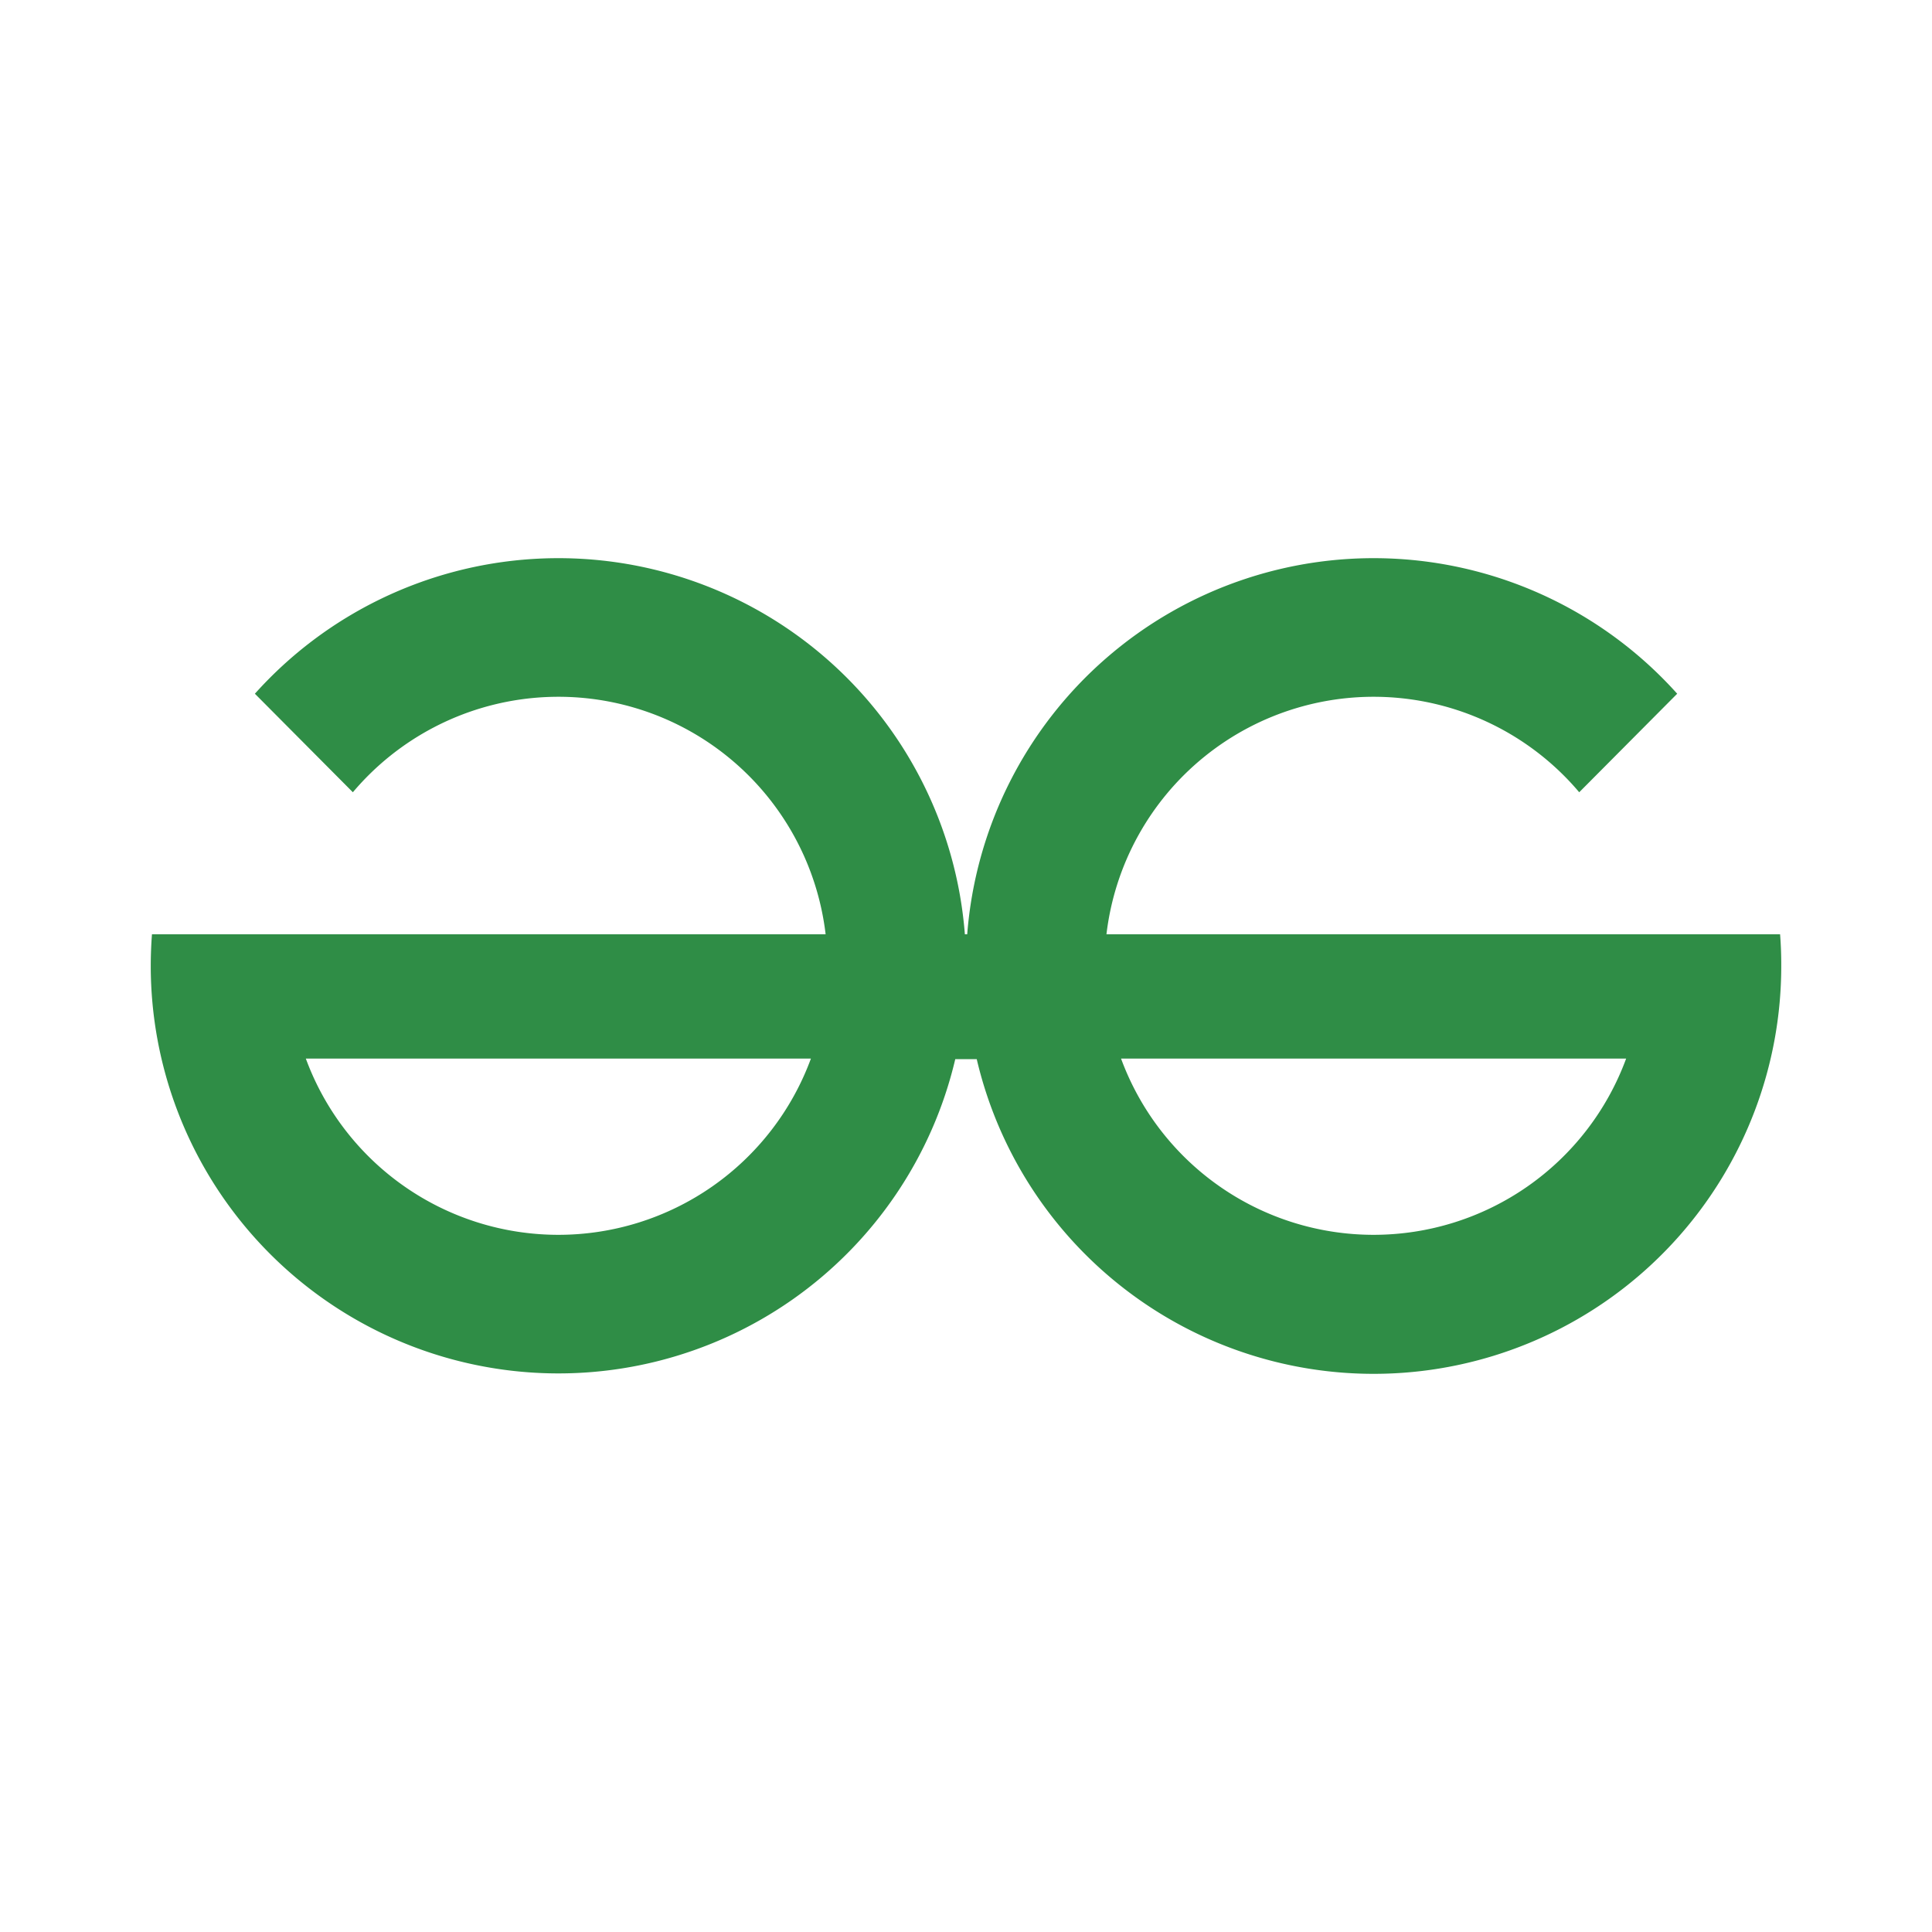 <?xml version="1.0" encoding="UTF-8" standalone="no"?>
<svg
   id="GFG"
   width="70"
   height="70"
   viewBox="0 0 70 70"
   version="1.1"
   sodipodi:docname="gfg-gg-logo.svg"
   inkscape:version="1.3.2 (091e20ef0f, 2023-11-25)"
   xmlns:inkscape="http://www.inkscape.org/namespaces/inkscape"
   xmlns:sodipodi="http://sodipodi.sourceforge.net/DTD/sodipodi-0.dtd"
   xmlns="http://www.w3.org/2000/svg"
   xmlns:svg="http://www.w3.org/2000/svg">
  <defs
     id="defs1" />
  <sodipodi:namedview
     id="namedview1"
     pagecolor="#ffffff"
     bordercolor="#000000"
     borderopacity="0.25"
     inkscape:showpageshadow="2"
     inkscape:pageopacity="0.0"
     inkscape:pagecheckerboard="0"
     inkscape:deskcolor="#d1d1d1"
     inkscape:zoom="7.4688057"
     inkscape:cx="17.941289"
     inkscape:cy="21.020764"
     inkscape:window-width="1888"
     inkscape:window-height="1052"
     inkscape:window-x="0"
     inkscape:window-y="0"
     inkscape:window-maximized="1"
     inkscape:current-layer="GFG" />
  <path
     id="Path_402"
     data-name="Path 402"
     d="m 64.496,33.851 h -24.407 a 9.748,9.748 0 0 1 17.129,-5.146 l 3.55,-3.57 a 14.77,14.77 0 0 0 -25.724,8.716 h -0.085 a 14.77,14.77 0 0 0 -25.724,-8.716 l 3.55,3.57 a 9.748,9.748 0 0 1 17.129,5.146 H 5.506 q -0.043,0.565 -0.044,1.141 a 14.771,14.771 0 0 0 29.149,3.383 h 0.778 a 14.769,14.769 0 0 0 29.149,-3.383 q 0.002,-0.576 -0.042,-1.141 z m -44.264,10.889 a 9.749,9.749 0 0 1 -9.151,-6.385 h 18.3 a 9.75,9.75 0 0 1 -9.149,6.385 z m 29.538,0 a 9.75,9.75 0 0 1 -9.152,-6.385 h 18.3 a 9.75,9.75 0 0 1 -9.147,6.385 z"
     fill="#2f8d46" />
</svg>
